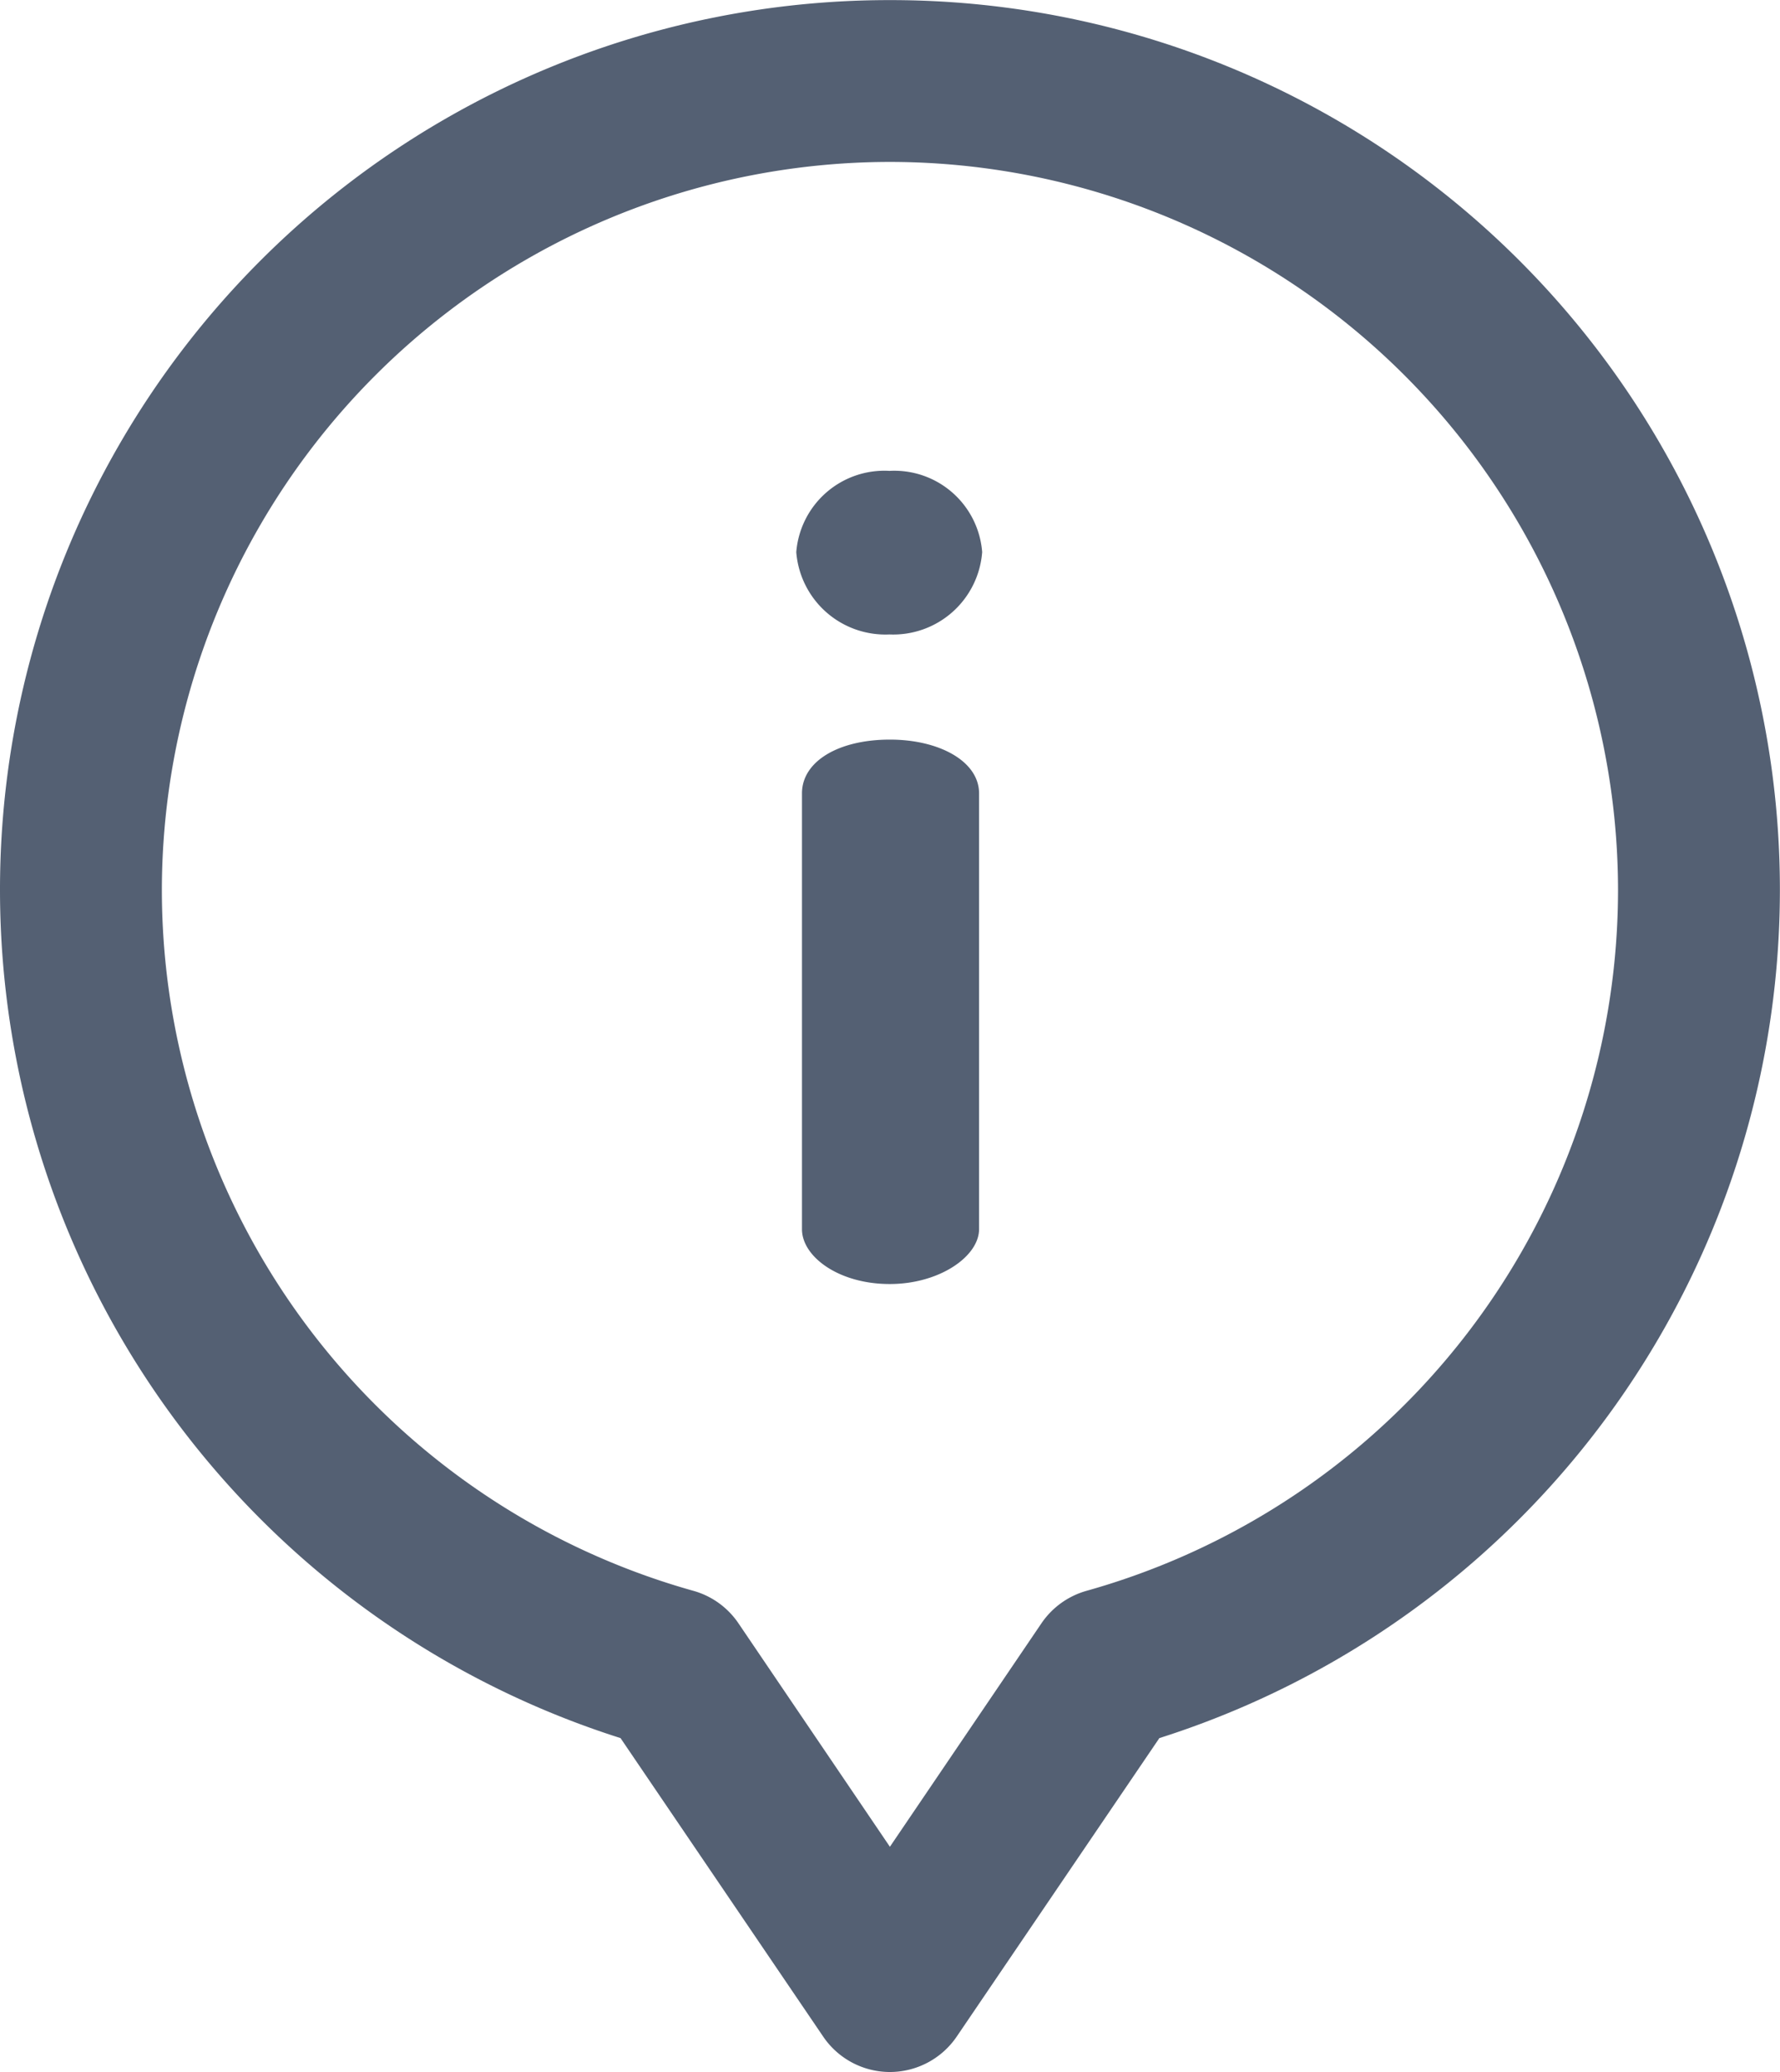 <svg xmlns="http://www.w3.org/2000/svg" width="17.188" height="20" viewBox="0 0 17.188 20"><defs><style>.a{fill:#546073;}</style></defs><path class="a" d="M5742.948-968.343l-1.956-2.88a8.592,8.592,0,0,1-5.992-8.188,8.586,8.586,0,0,1,8.593-8.588,8.586,8.586,0,0,1,8.594,8.588,8.592,8.592,0,0,1-5.992,8.188l-1.956,2.88a.781.781,0,0,1-.646.343A.779.779,0,0,1,5742.948-968.343Zm-6.385-11.069a7.029,7.029,0,0,0,5.131,6.767.779.779,0,0,1,.436.313l1.463,2.158,1.464-2.158a.783.783,0,0,1,.436-.313,7.03,7.03,0,0,0,5.131-6.767,7.036,7.036,0,0,0-7.031-7.025A7.036,7.036,0,0,0,5736.563-979.412Zm6.181,3.276v-4.206c0-.309.353-.519.849-.519.476,0,.861.209.861.519v4.206c0,.265-.385.53-.861.53C5743.1-975.605,5742.744-975.87,5742.744-976.135Zm-.055-6.535a.854.854,0,0,1,.9-.784.851.851,0,0,1,.895.784.861.861,0,0,1-.895.795A.863.863,0,0,1,5742.689-982.67Z" transform="translate(-5735 988)"/></svg>